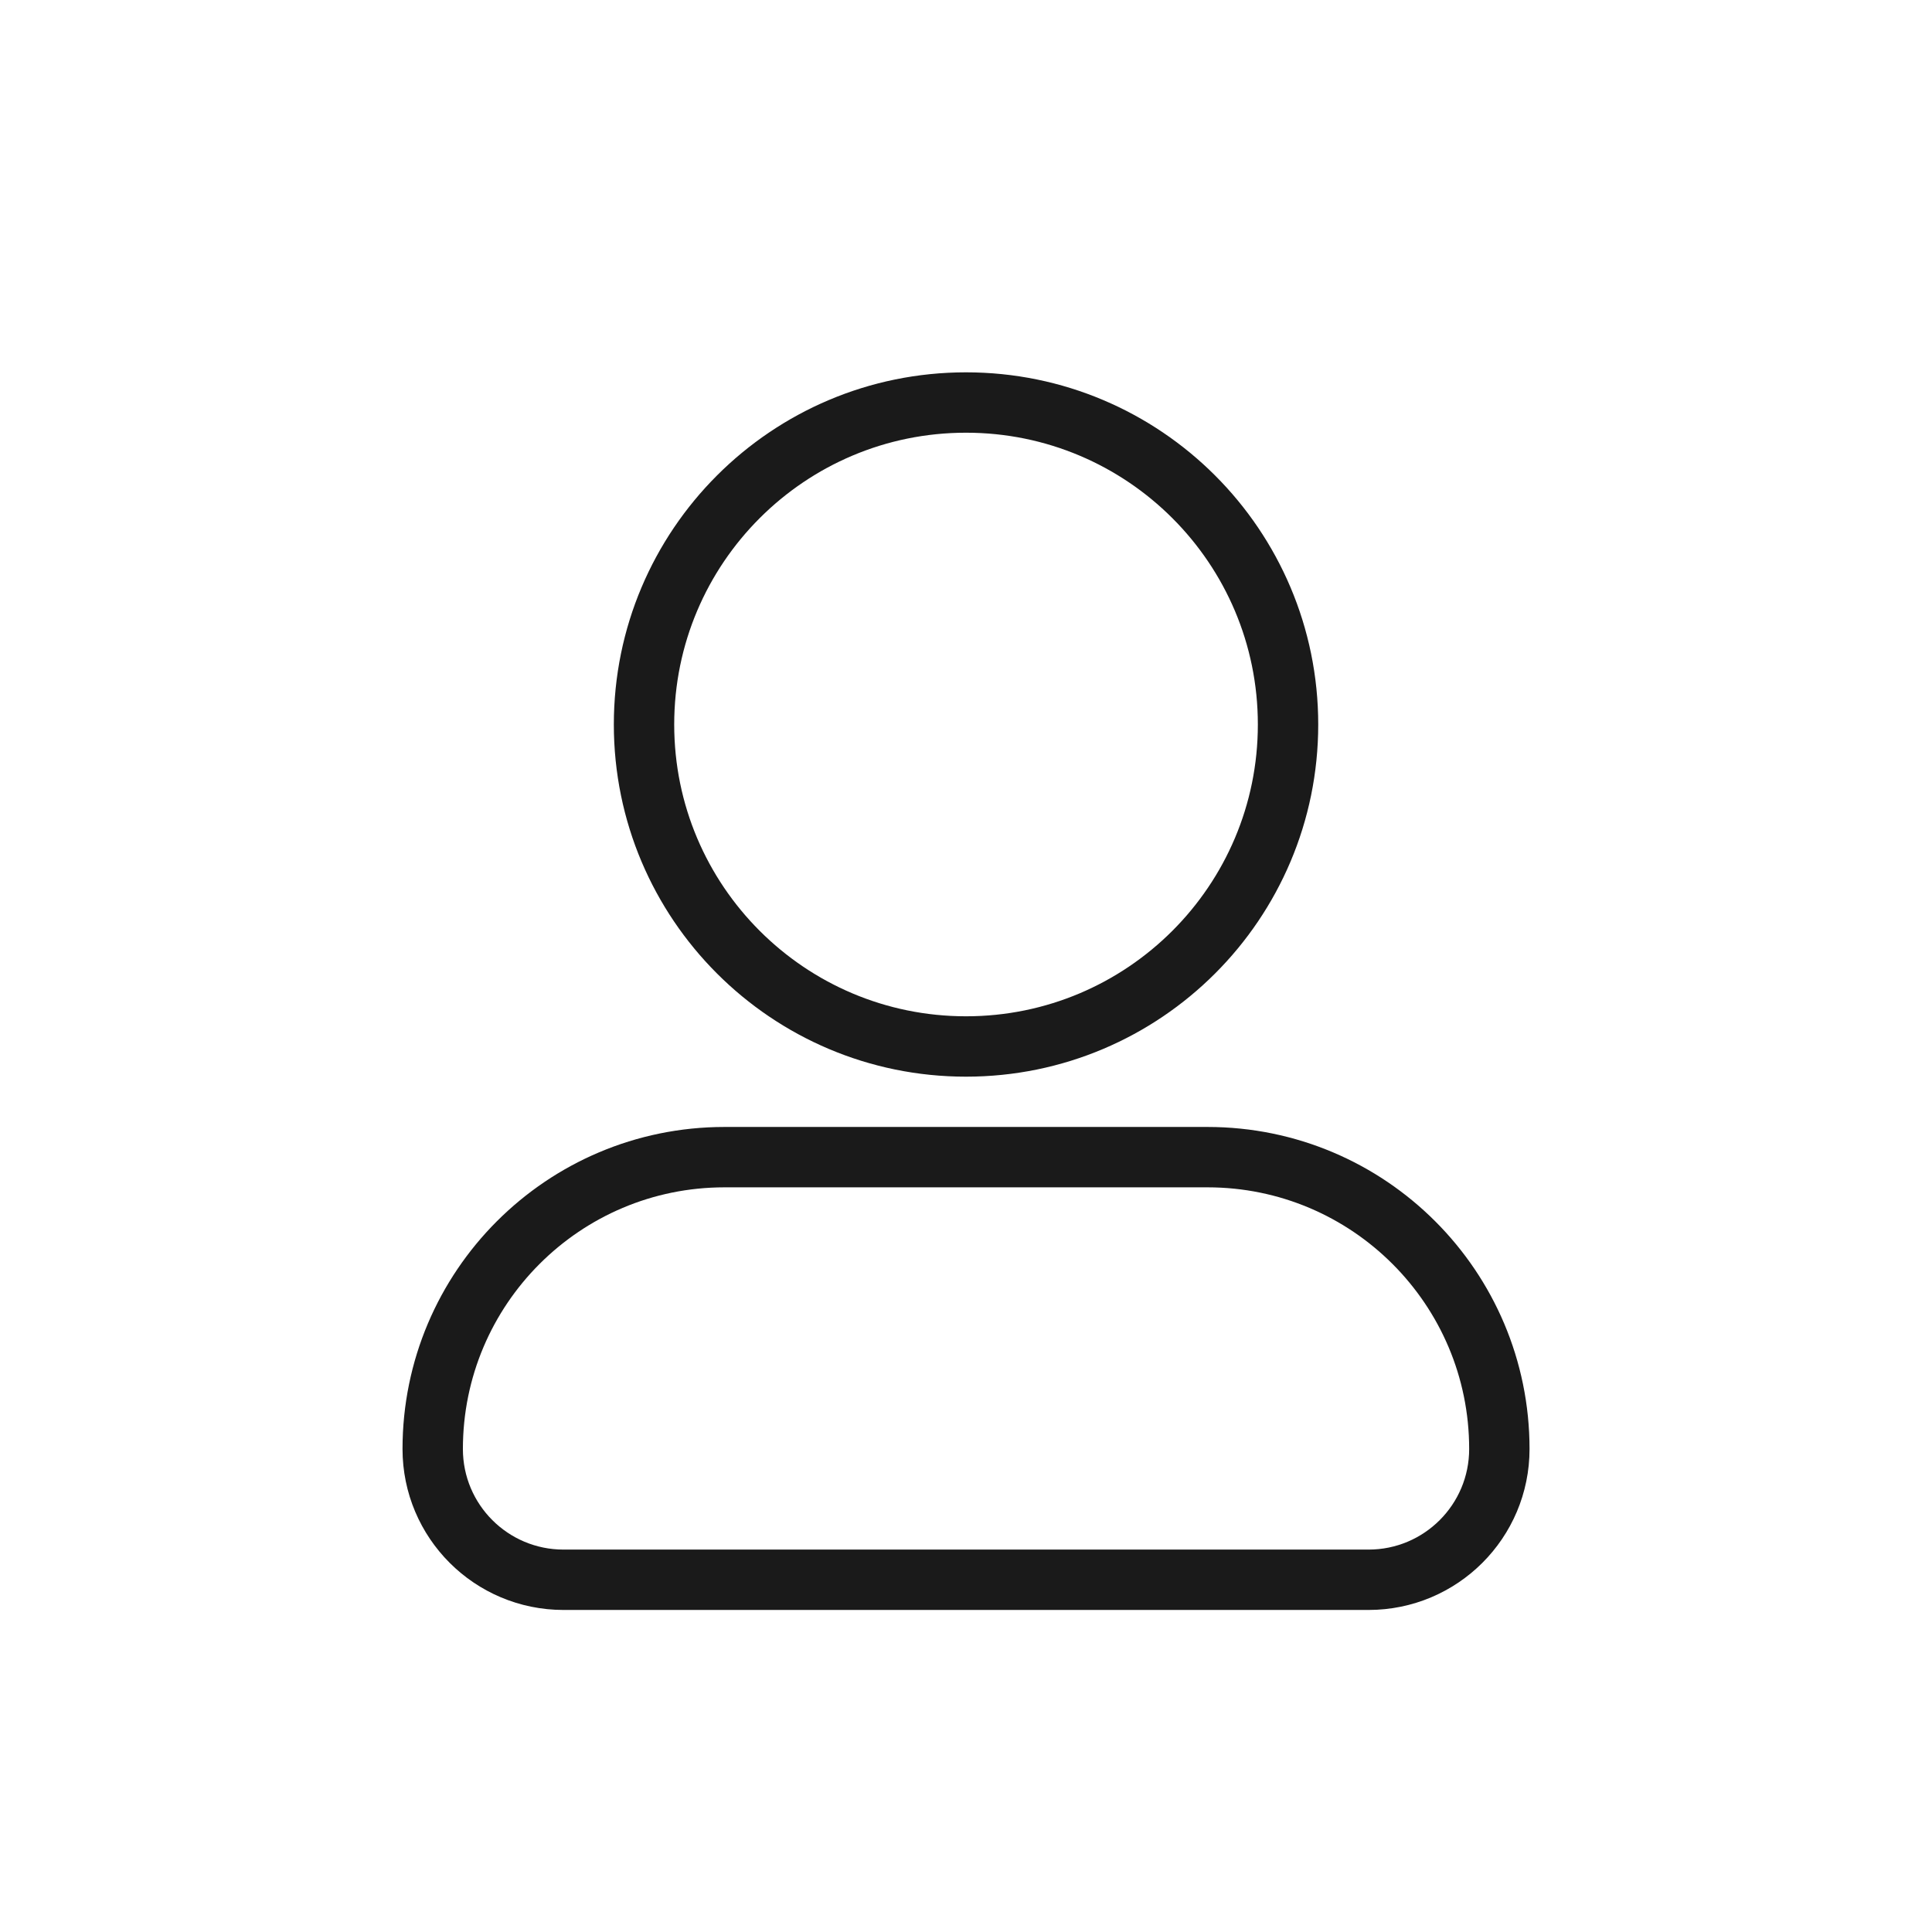 <svg width="32" height="32" viewBox="0 0 32 32" fill="none" xmlns="http://www.w3.org/2000/svg">
<path d="M16 17.333C18.946 17.333 21.334 14.945 21.334 12C21.334 9.054 18.946 6.667 16 6.667C13.055 6.667 10.667 9.054 10.667 12C10.667 14.945 13.055 17.333 16 17.333Z" stroke="#1A1A1A" stroke-miterlimit="10"/>
<path d="M7.167 24C7.167 21.331 9.331 19.166 12 19.166H20C22.67 19.166 24.834 21.331 24.834 24C24.834 25.197 23.864 26.166 22.667 26.166H9.334C8.137 26.166 7.167 25.197 7.167 24Z" stroke="#1A1A1A"/>
</svg>
